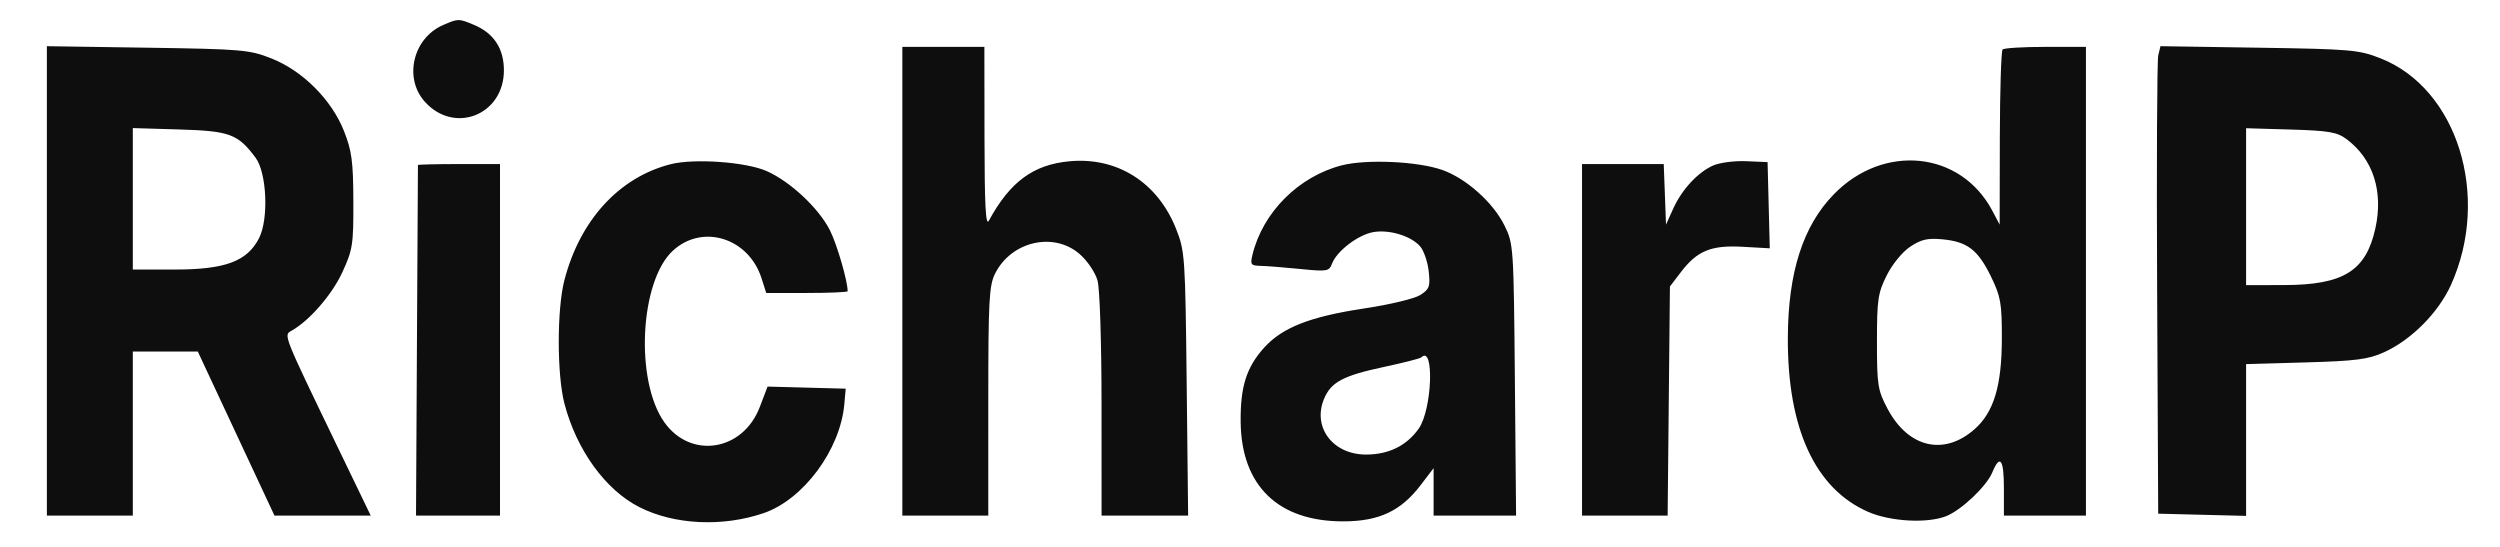 <svg xmlns="http://www.w3.org/2000/svg" width="640" height="140" viewBox="0 0 640 140" version="1.1"><path d="M 113.415 6.421 C 105.728 9.768, 103.304 19.960, 108.750 26.037 C 116.307 34.471, 129 29.433, 129 18 C 129 12.432, 126.408 8.486, 121.364 6.379 C 117.402 4.723, 117.314 4.724, 113.415 6.421 M 12 71.913 L 12 132 23 132 L 34 132 34 111 L 34 90 42.319 90 L 50.638 90 60.453 111 L 70.268 132 82.588 132 L 94.908 132 86.340 114.250 C 72.358 85.282, 72.571 85.820, 74.630 84.668 C 79.186 82.118, 84.972 75.470, 87.615 69.747 C 90.299 63.936, 90.497 62.663, 90.458 51.500 C 90.423 41.301, 90.062 38.604, 88.055 33.531 C 84.887 25.527, 77.465 18.107, 69.469 14.952 C 63.860 12.739, 61.945 12.573, 37.750 12.211 L 12 11.826 12 71.913 M 231 72 L 231 132 242 132 L 253 132 253.002 102.750 C 253.003 76.898, 253.206 73.096, 254.752 70.020 C 258.913 61.738, 269.807 59.258, 276.441 65.082 C 278.410 66.811, 280.399 69.775, 280.970 71.832 C 281.550 73.922, 281.991 87.657, 281.994 103.750 L 282 132 293.081 132 L 304.162 132 303.791 98.250 C 303.432 65.664, 303.339 64.296, 301.079 58.593 C 296.380 46.733, 286.067 40.172, 273.861 41.279 C 264.545 42.124, 258.584 46.504, 253.148 56.500 C 252.338 57.990, 252.053 52.572, 252.030 35.250 L 252 12 241.500 12 L 231 12 231 72 M 512.667 12.667 C 512.300 13.033, 511.980 23.271, 511.956 35.417 L 511.912 57.500 510.030 53.941 C 501.959 38.677, 482.217 36.633, 469.453 49.742 C 461.552 57.855, 457.751 69.727, 457.684 86.500 C 457.591 109.751, 464.705 125.143, 478.273 131.049 C 483.966 133.526, 493.352 134.043, 498.198 132.146 C 502.054 130.636, 508.552 124.496, 510.004 120.989 C 512 116.171, 513 117.509, 513 125 L 513 132 523.500 132 L 534 132 534 72 L 534 12 523.667 12 C 517.983 12, 513.033 12.300, 512.667 12.667 M 552.515 14.162 C 552.203 15.448, 552.072 42.375, 552.224 74 L 552.500 131.500 563.750 131.783 L 575 132.066 575 112.640 L 575 93.214 590.250 92.778 C 603.069 92.412, 606.259 92.001, 610.259 90.203 C 617.298 87.038, 624.271 80.016, 627.485 72.855 C 637.650 50.203, 629.078 22.689, 609.441 14.943 C 603.884 12.751, 601.872 12.575, 578.291 12.212 L 553.082 11.824 552.515 14.162 M 34 50.895 L 34 69 44.788 69 C 57.642 69, 63.258 66.911, 66.302 61 C 68.824 56.102, 68.318 44.242, 65.421 40.363 C 60.890 34.293, 58.826 33.529, 45.927 33.145 L 34 32.789 34 50.895 M 575 52.914 L 575 73 584.750 72.978 C 599.900 72.944, 605.651 69.389, 608.074 58.561 C 610.208 49.026, 607.516 40.663, 600.680 35.592 C 598.286 33.816, 596.137 33.449, 586.430 33.164 L 575 32.828 575 52.914 M 171.734 42.024 C 158.545 45.355, 148.503 56.291, 144.492 71.693 C 142.559 79.112, 142.559 95.888, 144.492 103.307 C 147.582 115.171, 154.984 125.411, 163.655 129.815 C 172.602 134.360, 184.965 134.959, 195.500 131.357 C 205.671 127.880, 215.105 115.149, 216.144 103.497 L 216.500 99.500 206.500 99.233 L 196.500 98.965 194.500 104.204 C 190.189 115.496, 176.860 117.633, 170.085 108.119 C 162.511 97.483, 163.778 71.968, 172.268 64.166 C 179.841 57.206, 191.647 60.892, 194.957 71.250 L 196.155 75 206.578 75 C 212.310 75, 217 74.797, 217 74.549 C 217 71.932, 214.268 62.540, 212.465 58.960 C 209.619 53.309, 202.310 46.467, 196.258 43.790 C 190.998 41.463, 177.738 40.508, 171.734 42.024 M 343.500 42.327 C 332.427 45.172, 323.242 54.376, 320.624 65.250 C 320.025 67.739, 320.225 68.006, 322.731 68.062 C 324.254 68.096, 328.808 68.455, 332.852 68.860 C 339.779 69.554, 340.250 69.473, 341.015 67.459 C 342.222 64.287, 347.589 60.168, 351.464 59.441 C 355.516 58.681, 361.079 60.325, 363.497 62.997 C 364.454 64.054, 365.462 66.917, 365.737 69.359 C 366.182 73.304, 365.950 73.987, 363.654 75.491 C 362.208 76.439, 355.881 77.965, 349.283 78.957 C 335.417 81.044, 328.289 83.831, 323.629 88.989 C 319.094 94.009, 317.512 99.003, 317.607 108 C 317.782 124.399, 327.251 133.537, 344 133.470 C 353.084 133.433, 358.649 130.807, 363.703 124.172 L 367 119.845 367 125.922 L 367 132 377.559 132 L 388.118 132 387.809 97.250 C 387.506 63.173, 387.455 62.408, 385.166 57.761 C 382.247 51.833, 375.333 45.659, 369.195 43.497 C 362.968 41.304, 349.812 40.705, 343.500 42.327 M 438.500 42.394 C 434.541 44.192, 430.530 48.560, 428.303 53.500 L 426.500 57.500 426.208 49.750 L 425.916 42 415.458 42 L 405 42 405 87 L 405 132 415.957 132 L 426.915 132 427.207 102.670 L 427.500 73.340 430.302 69.669 C 434.495 64.174, 438.052 62.721, 446.183 63.180 L 453.061 63.569 452.781 52.534 L 452.500 41.500 447 41.266 C 443.975 41.138, 440.150 41.645, 438.500 42.394 M 106.990 42.250 C 106.984 42.388, 106.871 62.638, 106.740 87.250 L 106.500 132 117.250 132 L 128 132 128 87 L 128 42 117.500 42 C 111.725 42, 106.995 42.112, 106.990 42.250 M 489 63.162 C 487.006 64.495, 484.424 67.654, 483 70.501 C 480.750 75, 480.500 76.700, 480.500 87.500 C 480.500 98.594, 480.703 99.885, 483.188 104.594 C 488.471 114.608, 497.616 116.788, 505.457 109.904 C 510.431 105.536, 512.472 98.732, 512.476 86.499 C 512.478 77.546, 512.182 75.893, 509.648 70.712 C 506.325 63.922, 503.603 61.855, 497.193 61.259 C 493.460 60.911, 491.784 61.301, 489 63.162 M 363.830 91.503 C 363.553 91.780, 359.219 92.885, 354.198 93.958 C 343.799 96.180, 340.729 97.825, 338.945 102.132 C 335.933 109.405, 341.238 116.398, 349.746 116.368 C 355.529 116.348, 360.068 114.115, 363.171 109.765 C 366.636 104.907, 367.243 88.091, 363.830 91.503" stroke="none" fill="#0e0e0e" fill-rule="evenodd"/></svg>